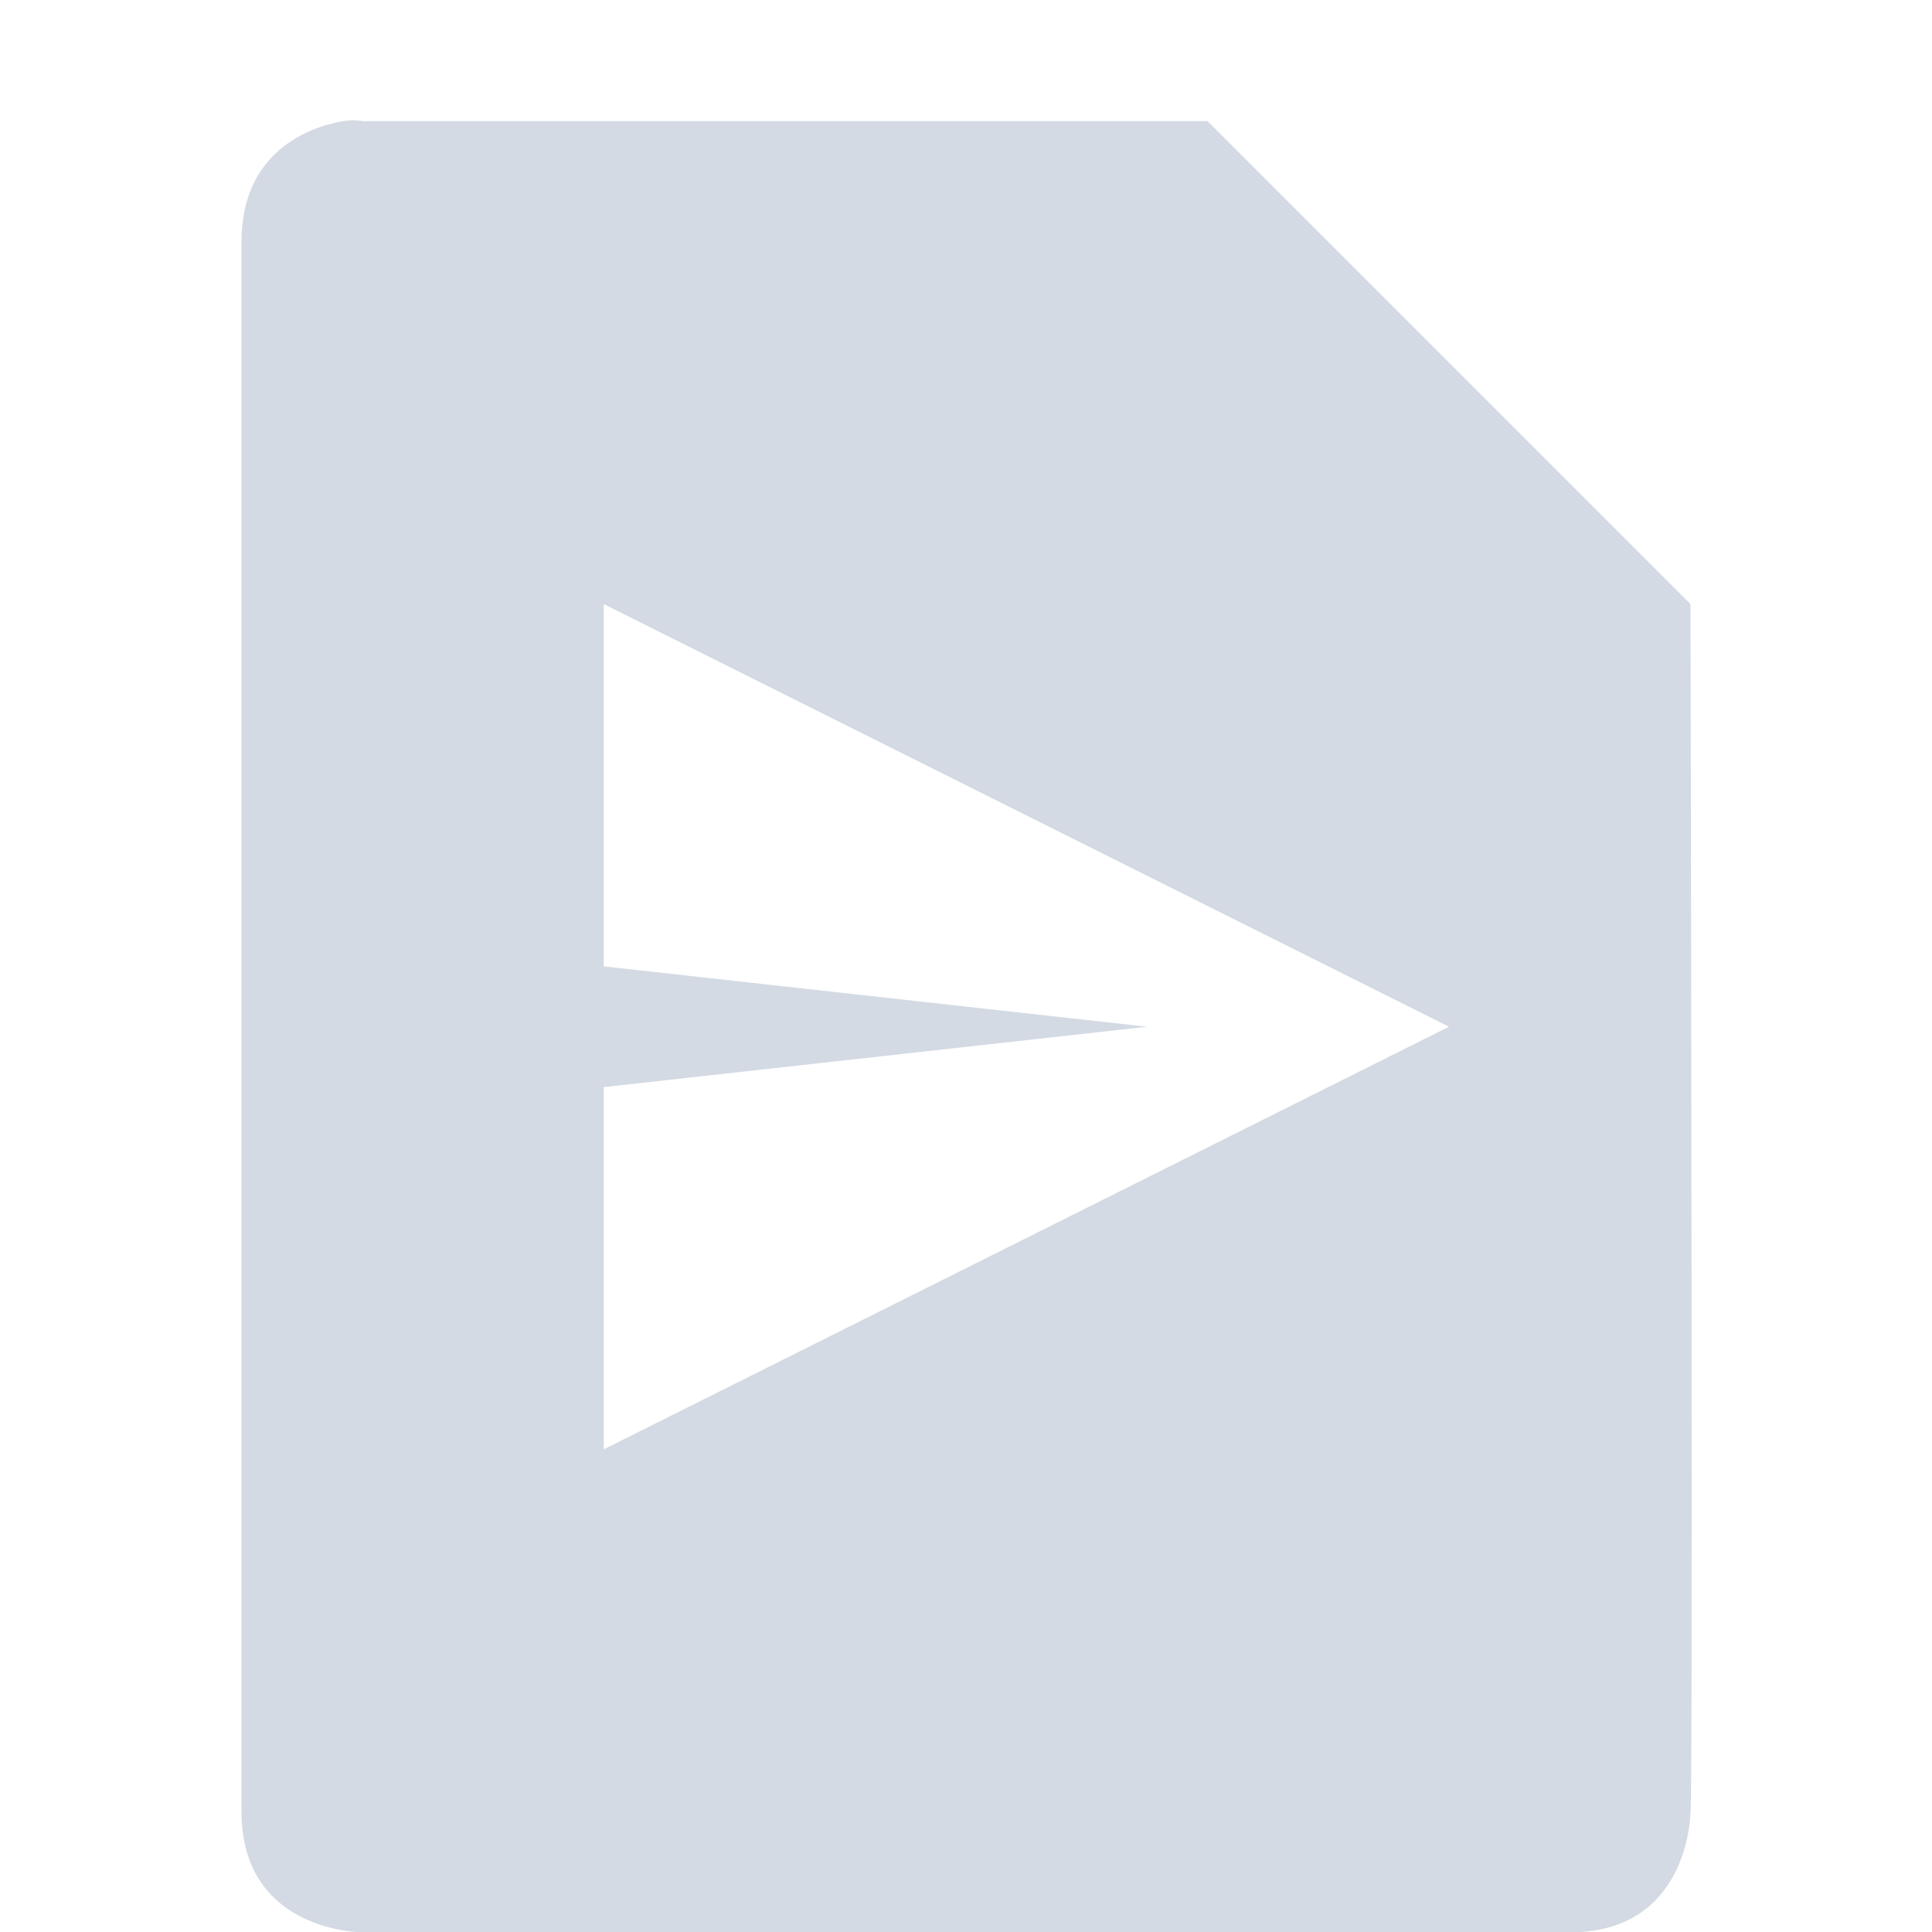 <?xml version='1.0' encoding='UTF-8' standalone='no'?>
<svg height="16.003" style="enable-background:new" version="1.1" width="16" xmlns="http://www.w3.org/2000/svg">
 <title>
  Paper Symbolic Icon Theme
 </title>
 <g style="display:inline" transform="translate(-445,19.003)">
  <path d="m 447.844,-18 c -0.281,0.047 -0.844,0.25 -0.844,1 l 0,13 c 0,1 1,1 1,1 l 10,0 c 1,0 1,-1 1,-1 0.019,-0.046 0.005,-7.453 0,-10 l -4,-4 -7,0 c 0,0 -0.062,-0.016 -0.156,0 z m 2.156,4 7,3.5 -7,3.5 0,-3 4.5,-0.5 -4.5,-0.5 0,-3 z" style="display:inline;fill:#d3dae3;fill-opacity:1;stroke:none;enable-background:new"/>
 </g>
</svg>
